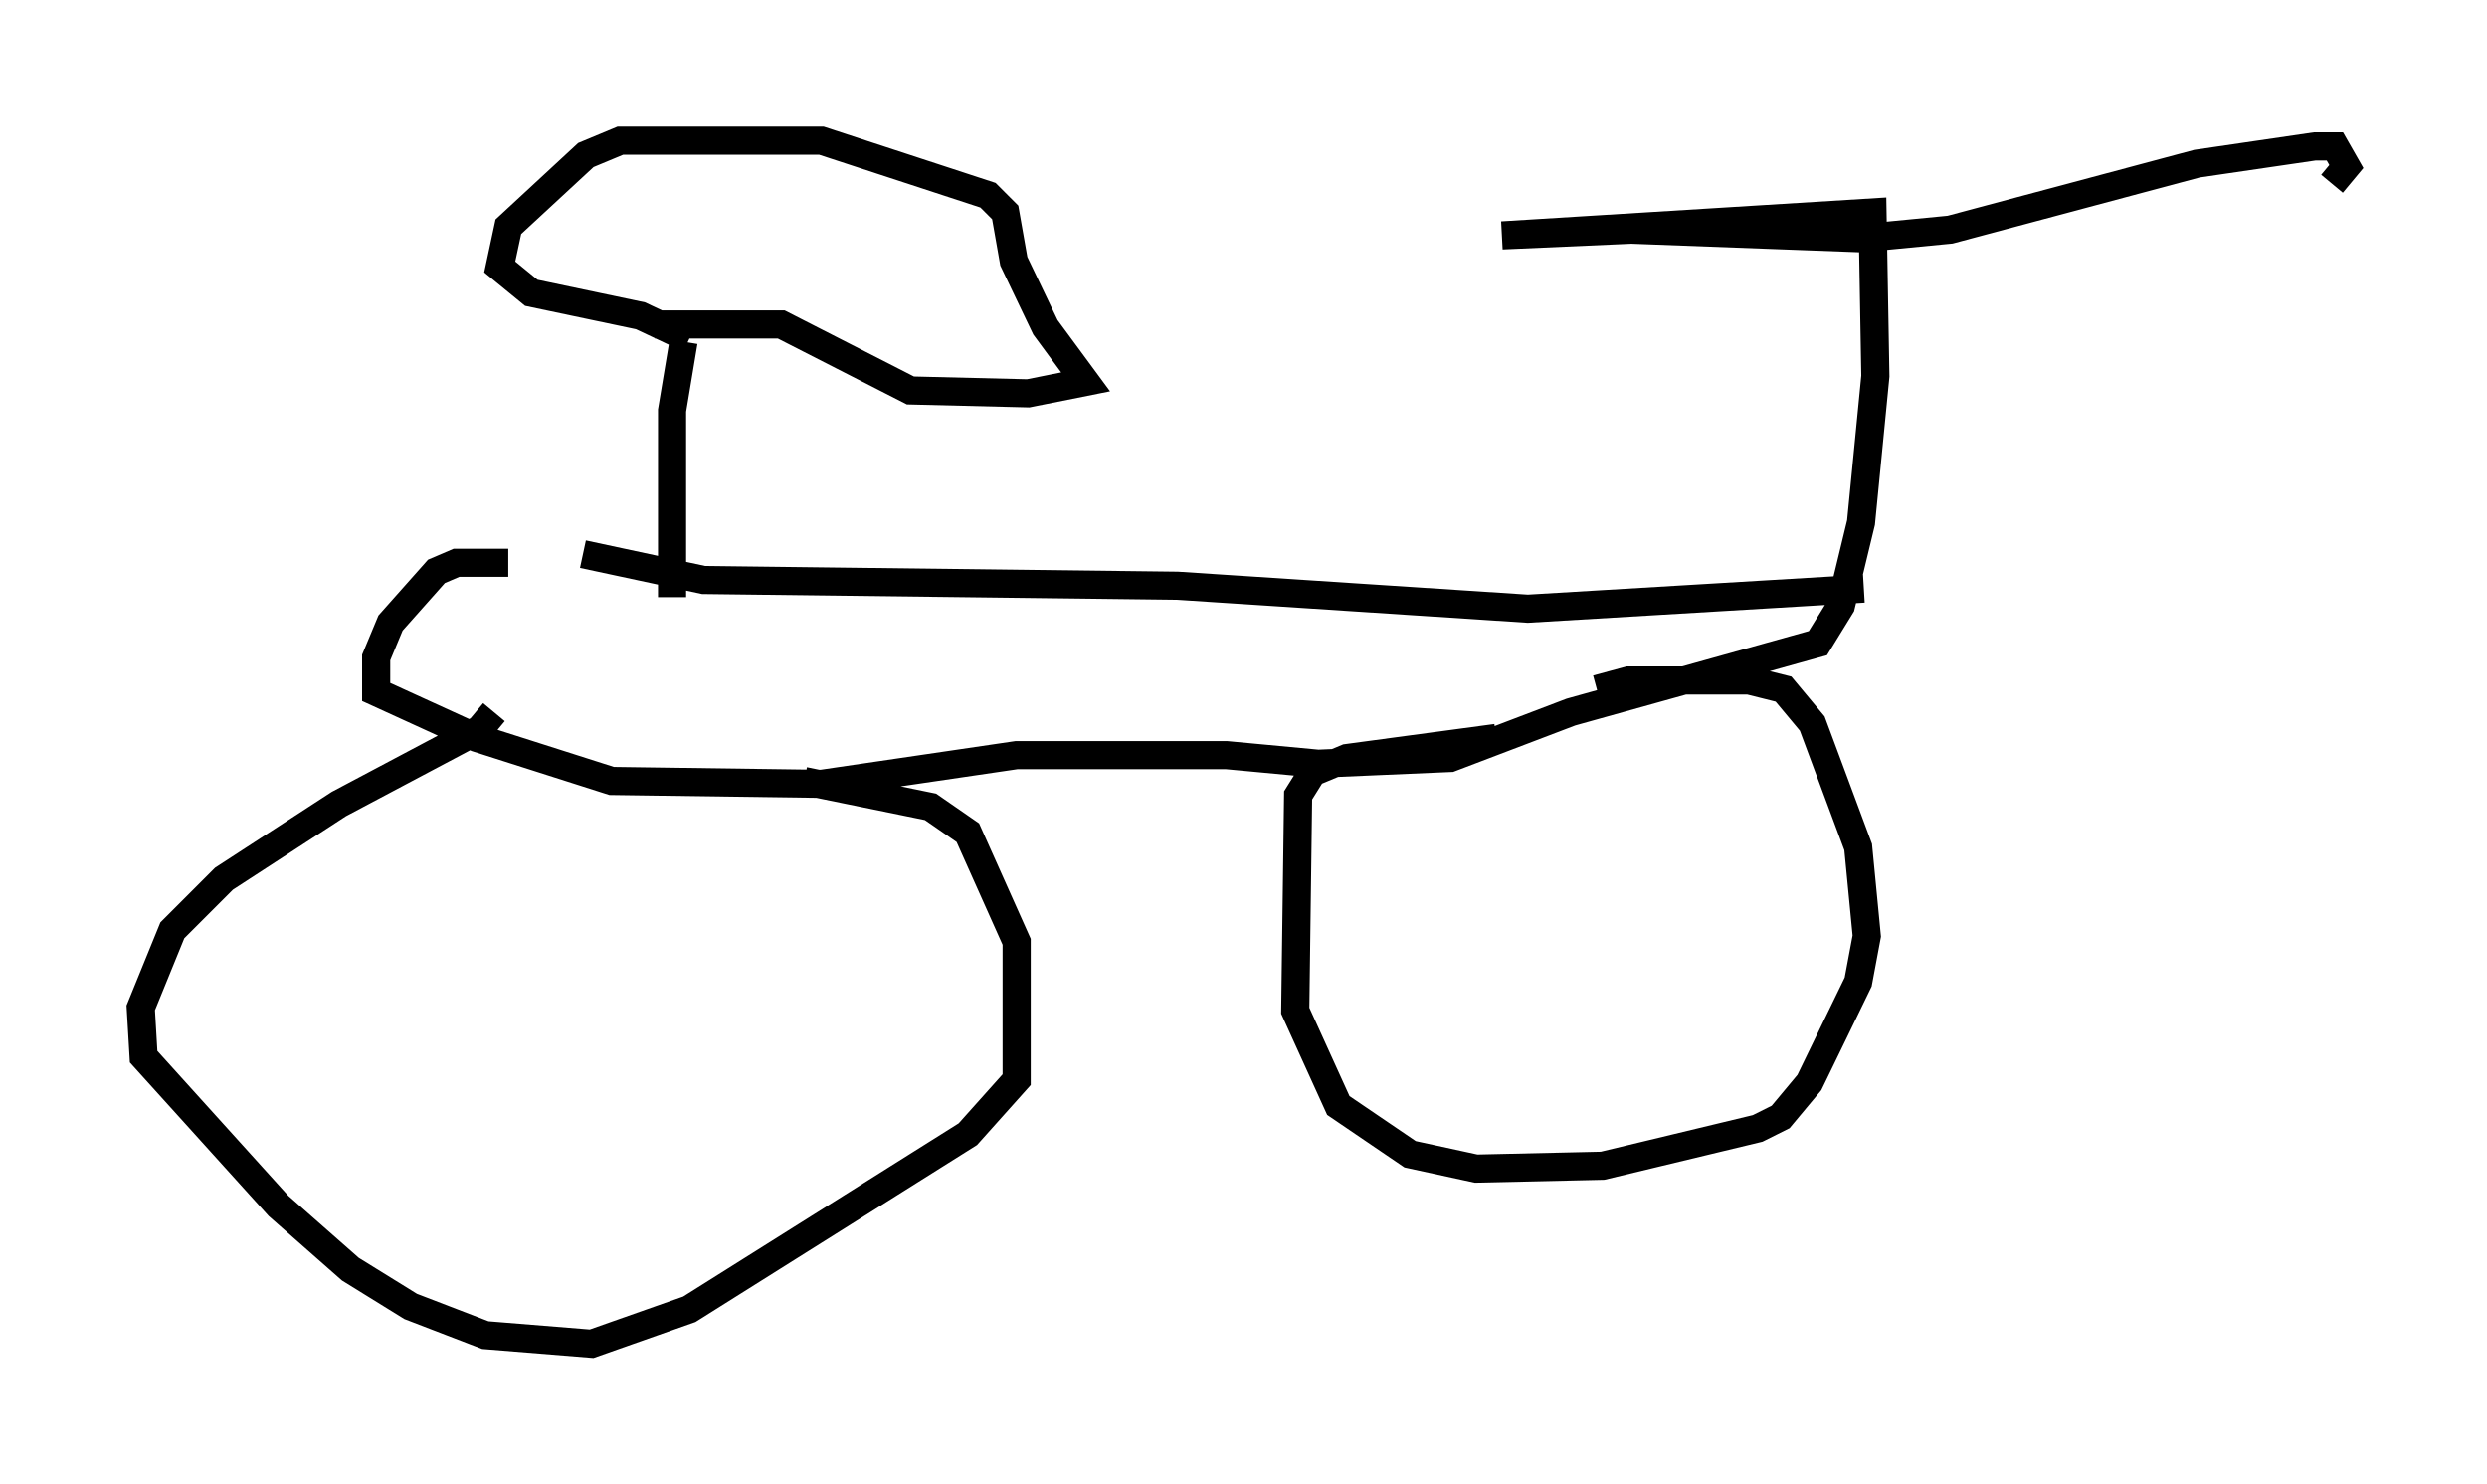 <?xml version="1.0" encoding="utf-8" ?>
<svg baseProfile="full" height="52.773" version="1.1" width="88.401" xmlns="http://www.w3.org/2000/svg" xmlns:ev="http://www.w3.org/2001/xml-events" xmlns:xlink="http://www.w3.org/1999/xlink"><defs /><rect fill="white" height="52.773" width="88.401" x="0" y="0" /><path d="M17.556, 19.7 m3.165, 0.0 l4.288, 0.919 16.844, 0.204 l12.454, 0.817 11.944, -0.715 m-48.184, -0.919 l-1.838, 0.0 -0.715, 0.306 l-1.633, 1.838 -0.51, 1.225 l0.0, 1.225 3.573, 1.633 l4.798, 1.531 7.452, 0.102 l6.942, -1.021 7.452, 0.0 l3.267, 0.306 4.696, -0.204 l4.288, -1.633 8.779, -2.45 l0.817, -1.327 0.715, -2.96 l0.51, -5.206 -0.102, -5.819 l-13.169, 0.817 4.594, -0.204 l8.167, 0.306 3.165, -0.306 l8.779, -2.348 4.185, -0.613 l0.715, 0.0 0.408, 0.715 l-0.51, 0.613 m-65.334, 18.784 l-0.51, 0.613 -5.002, 2.654 l-4.083, 2.654 -1.838, 1.838 l-1.123, 2.756 0.102, 1.735 l4.798, 5.308 2.552, 2.246 l2.144, 1.327 2.654, 1.021 l3.777, 0.306 3.471, -1.225 l9.902, -6.227 1.735, -1.94 l0.0, -4.9 -1.735, -3.879 l-1.327, -0.919 -4.492, -0.919 m24.602, -1.531 l-5.308, 0.715 -1.225, 0.51 l-0.51, 0.817 -0.102, 7.656 l1.531, 3.369 2.552, 1.735 l2.348, 0.51 4.492, -0.102 l5.513, -1.327 0.817, -0.408 l1.021, -1.225 1.735, -3.573 l0.306, -1.633 -0.306, -3.165 l-1.633, -4.39 -1.021, -1.225 l-1.225, -0.306 -4.288, 0.0 l-1.123, 0.306 m-32.871, -3.267 l0.0, -6.635 0.408, -2.45 m0.204, -0.102 l-1.735, -0.817 -3.879, -0.817 l-1.123, -0.919 0.306, -1.429 l2.756, -2.552 1.225, -0.51 l7.146, 0.0 5.921, 1.94 l0.613, 0.613 0.306, 1.735 l1.123, 2.348 1.429, 1.94 l-2.042, 0.408 -4.185, -0.102 l-4.594, -2.348 -4.492, 0.0 " fill="none" stroke="black" stroke-width="1" /></svg>